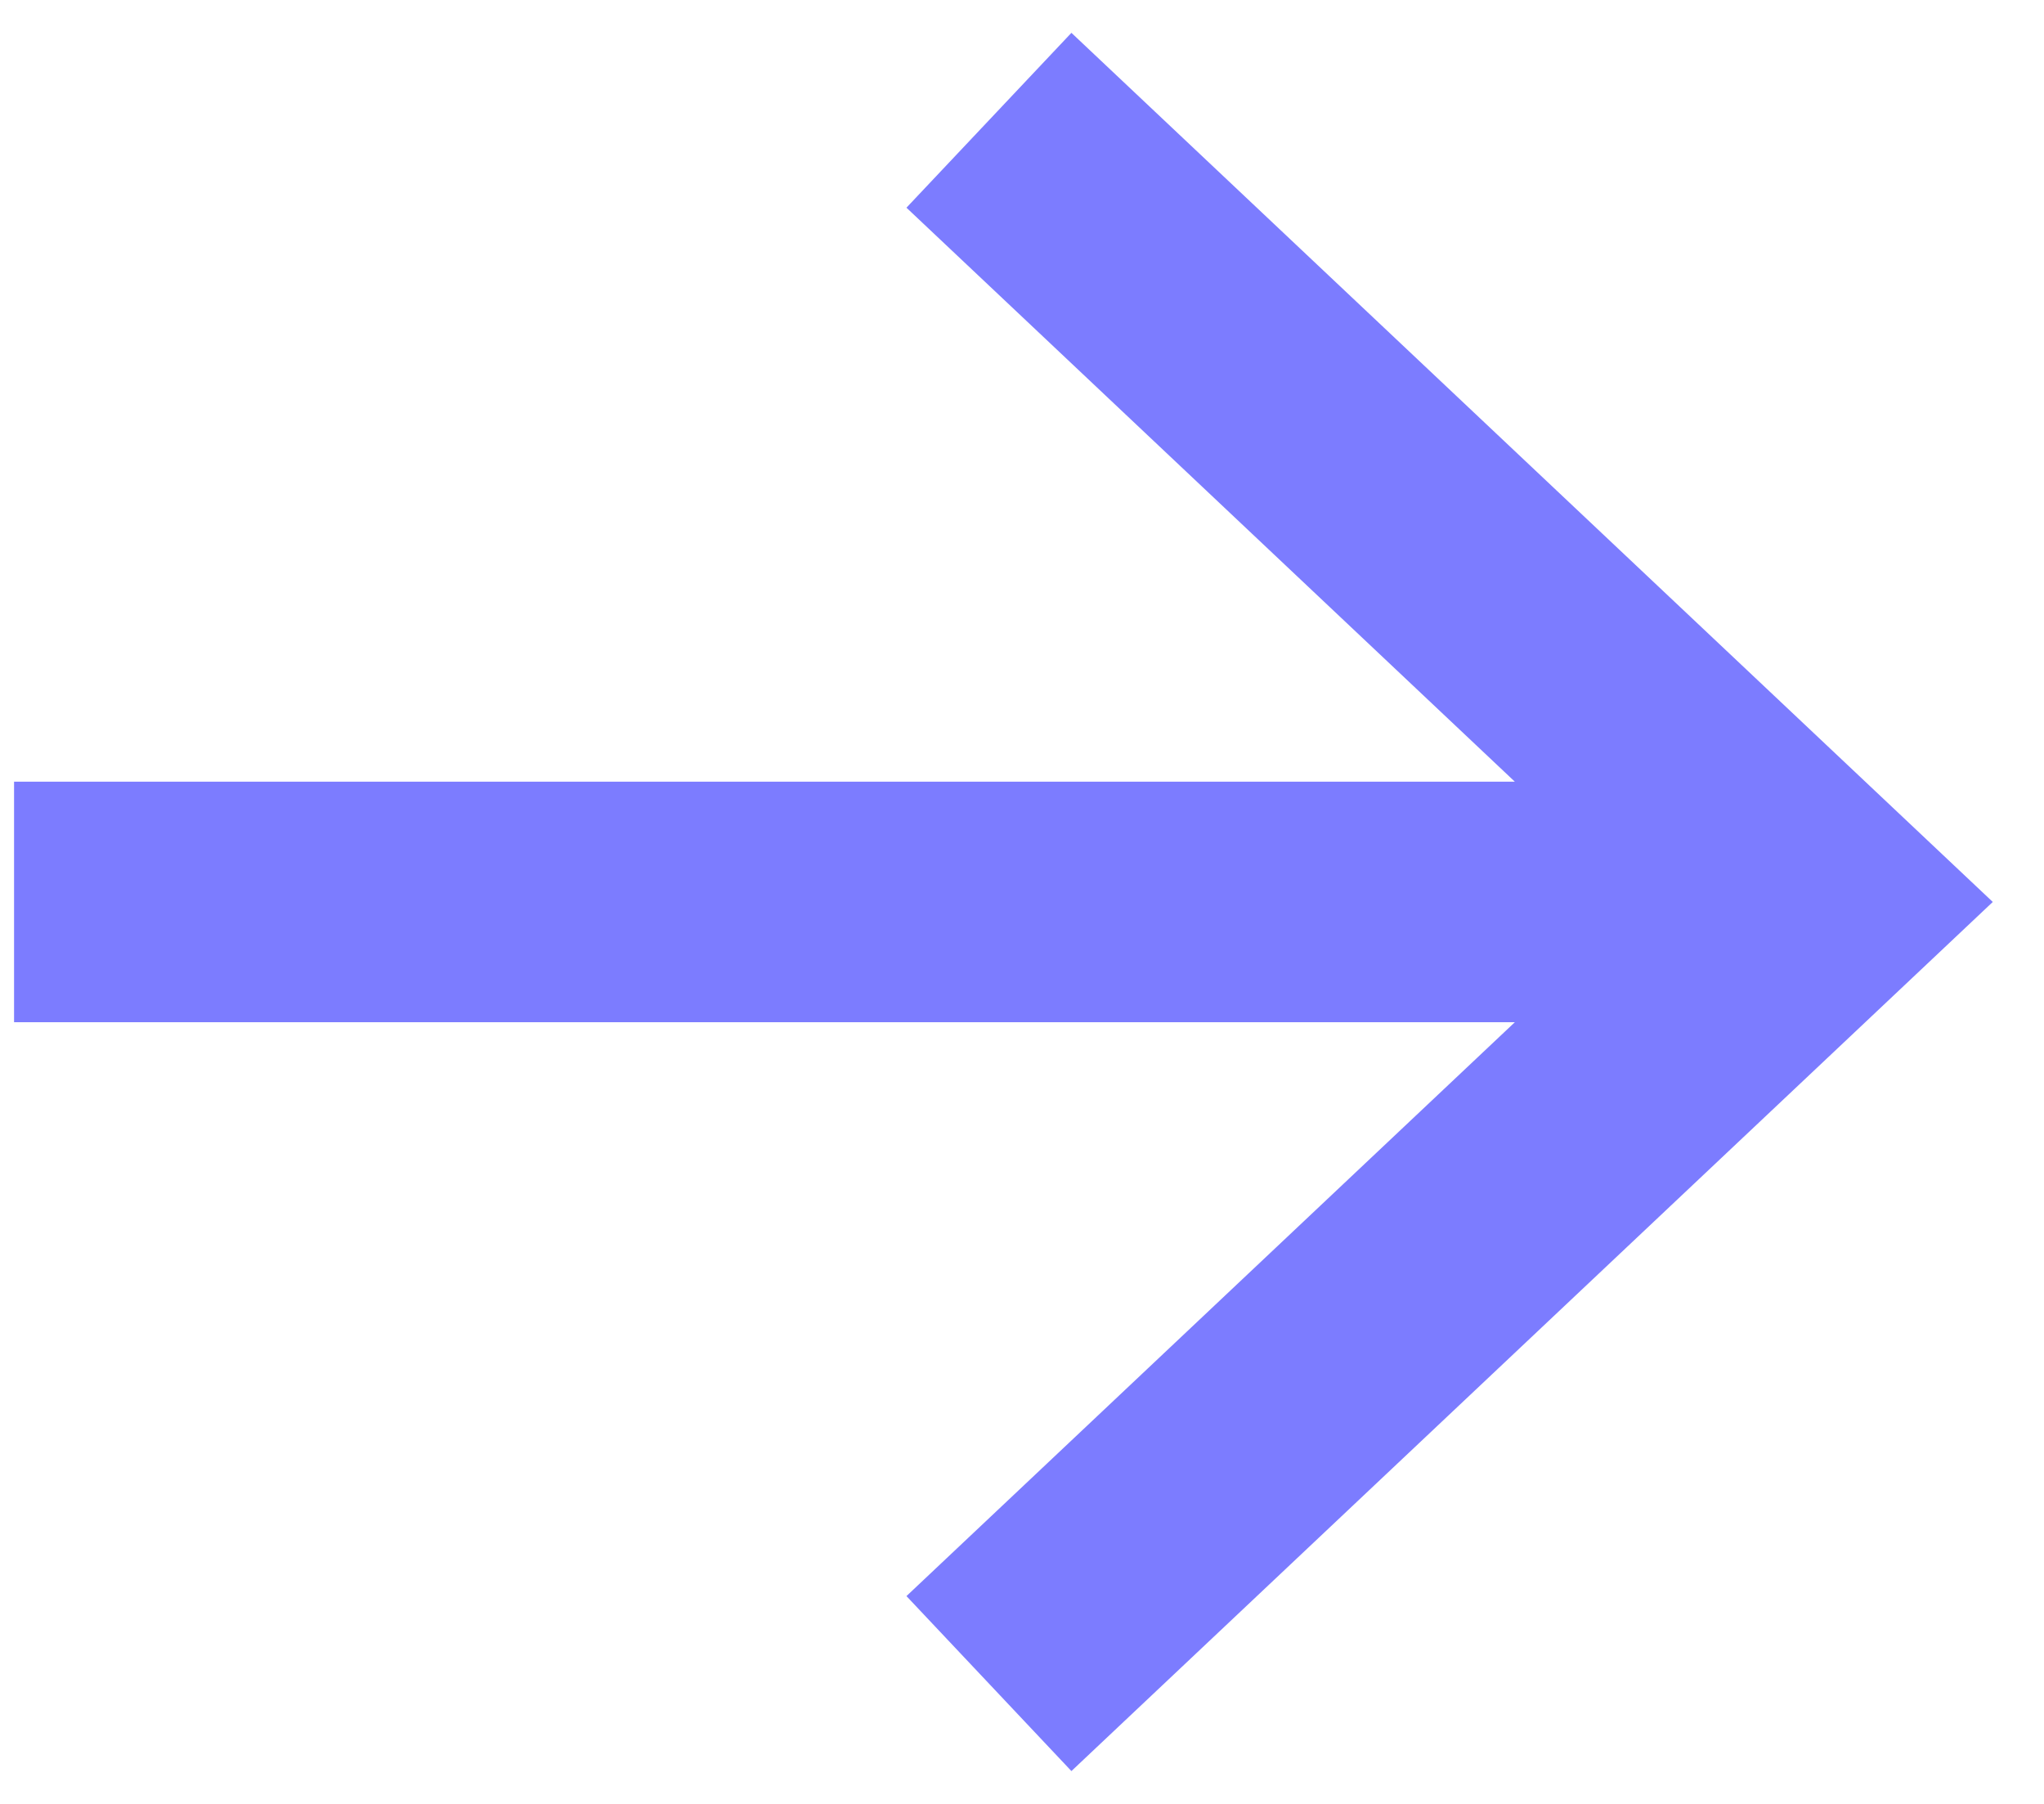 <svg fill="none" height="15" viewBox="0 0 17 15" width="17" xmlns="http://www.w3.org/2000/svg"><path clip-rule="evenodd" d="m8.911.273 7.663 7.227-7.663 7.227-1.372-1.455 5.06-4.772h-12.482v-2h12.482l-5.06-4.773z" fill="#7c7cff" fill-rule="evenodd"/></svg>
